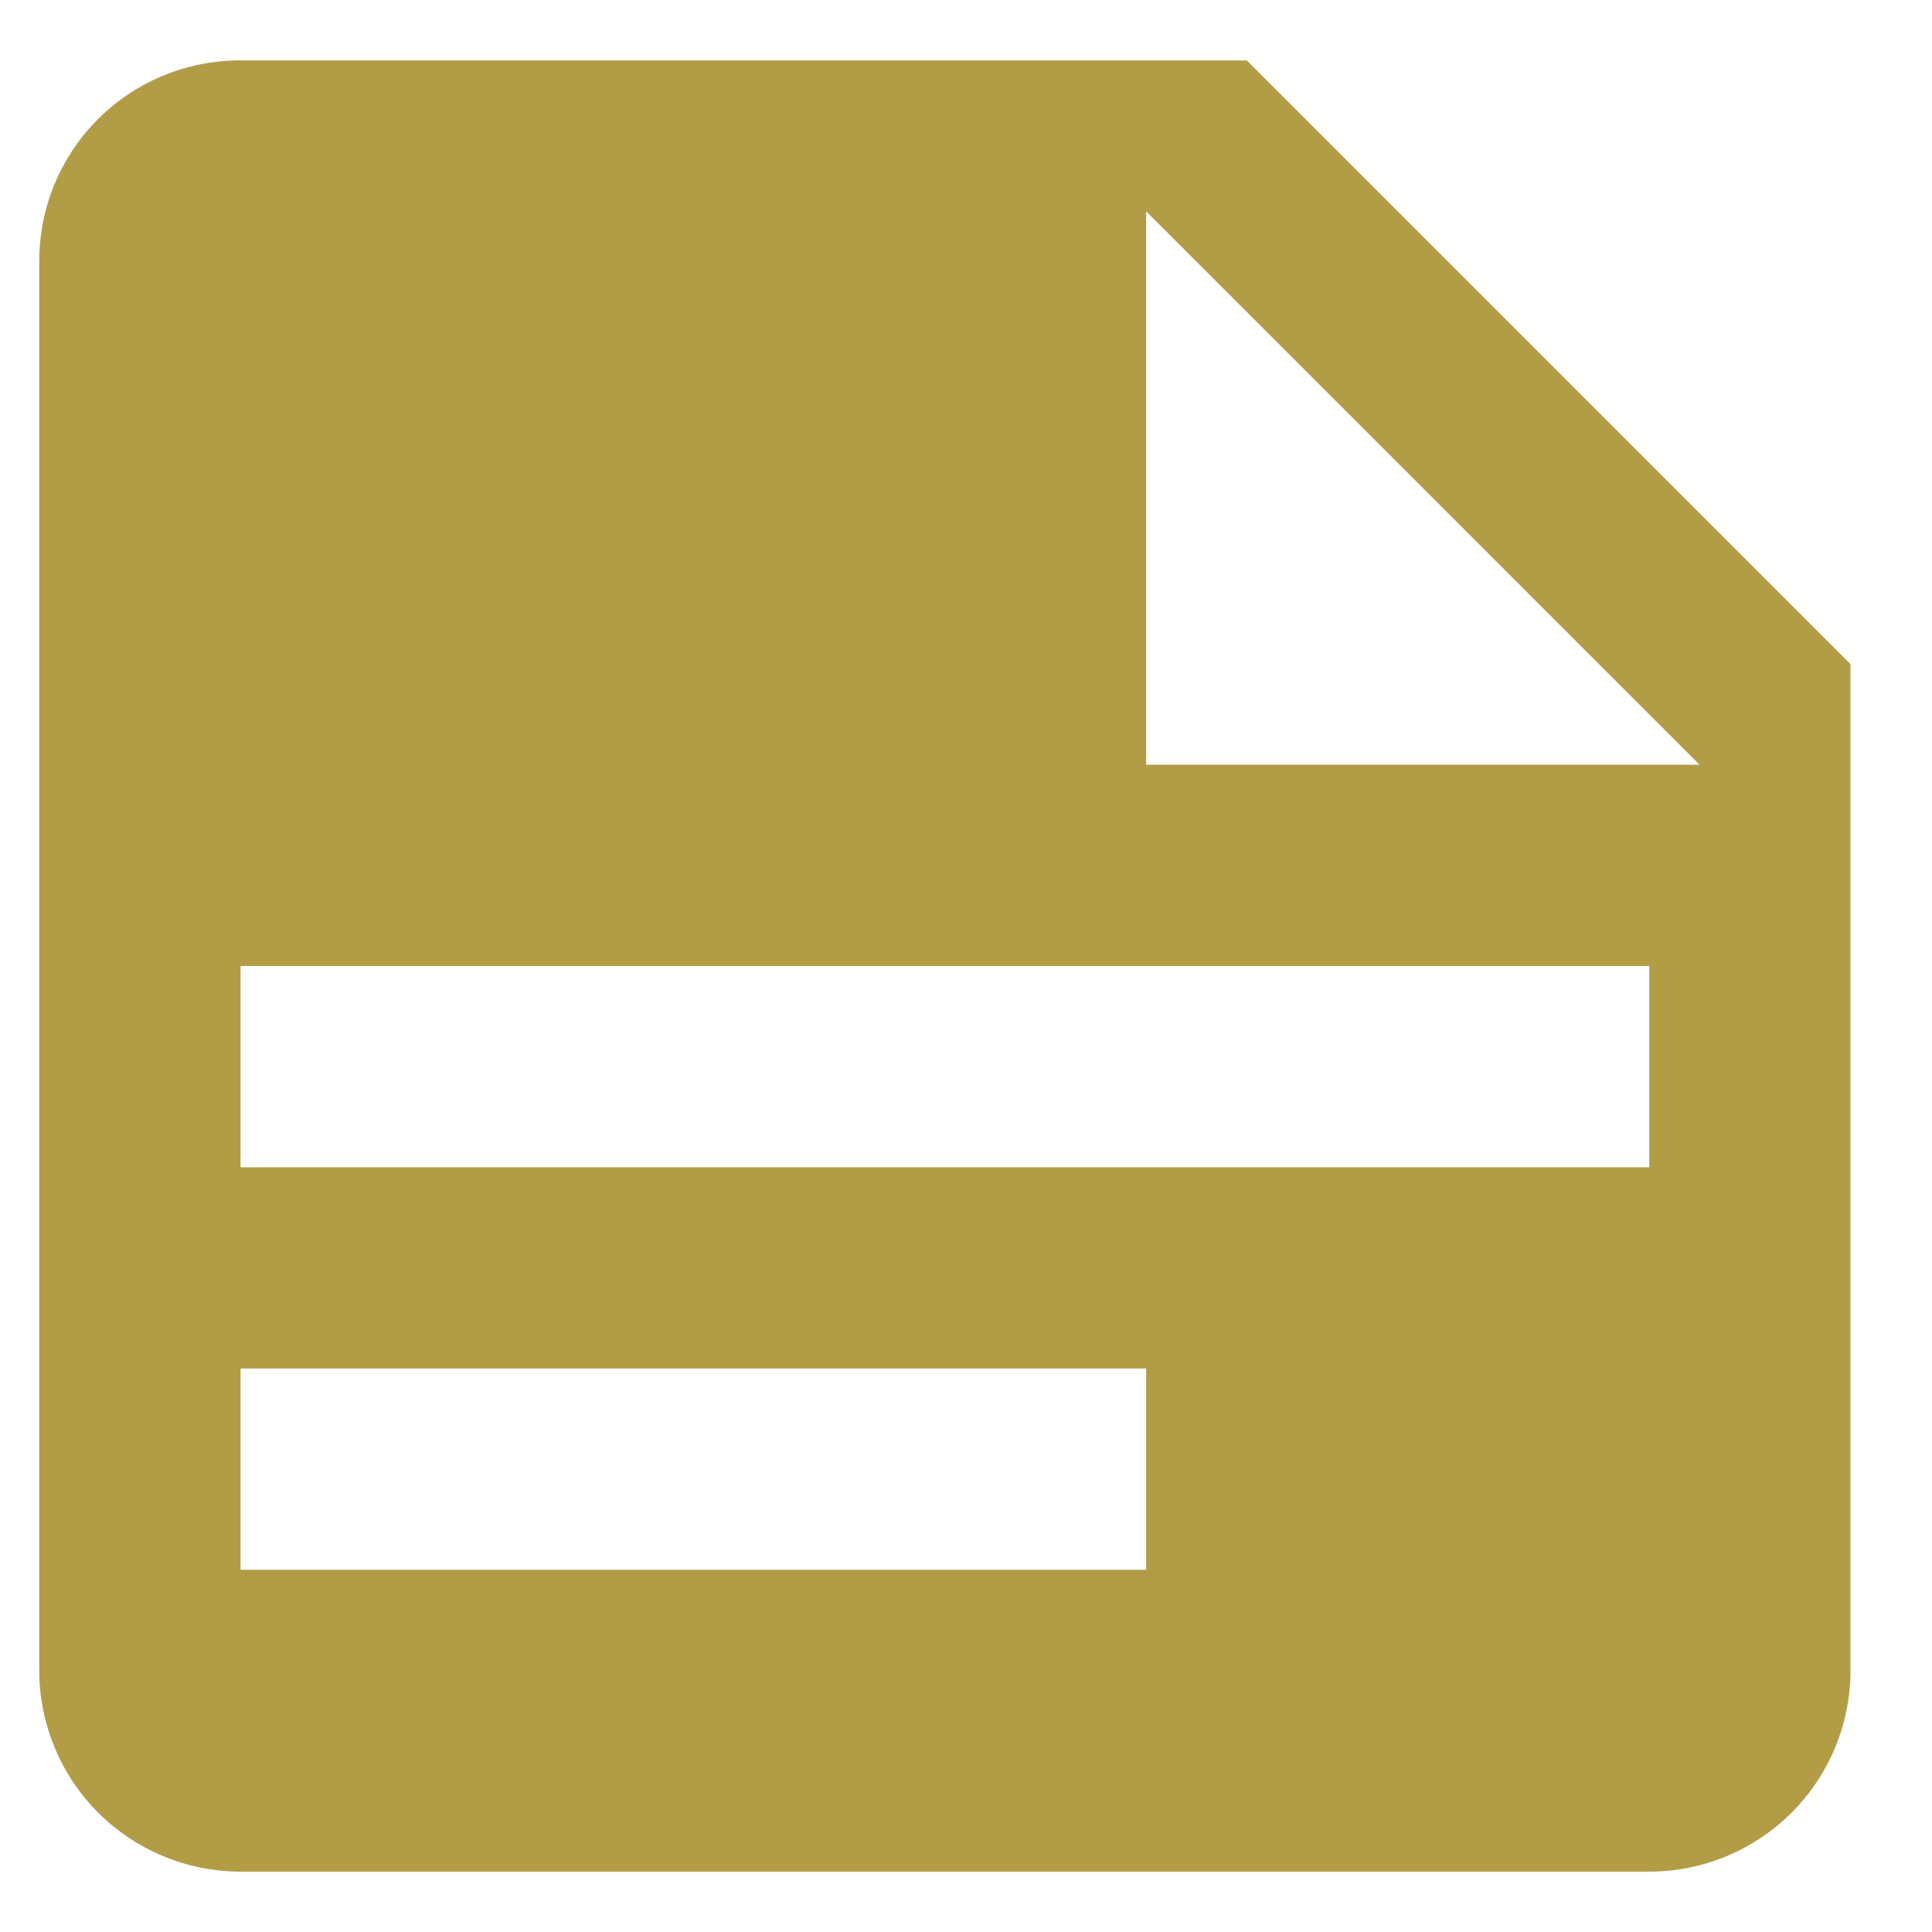 <svg width="16" height="16" viewBox="0 0 16 16" fill="none" xmlns="http://www.w3.org/2000/svg">
<path d="M9.492 6.333H14.075L9.492 1.75V6.333ZM1.992 0.5H10.325L15.325 5.5V13.833C15.325 14.275 15.15 14.699 14.837 15.012C14.524 15.324 14.101 15.5 13.659 15.5H1.992C1.55 15.5 1.126 15.324 0.813 15.012C0.501 14.699 0.325 14.275 0.325 13.833V2.167C0.325 1.242 1.067 0.5 1.992 0.5ZM1.992 8V9.667H13.659V8H1.992ZM1.992 11.333V13H9.492V11.333H1.992Z" fill="#B29C46"/>
</svg>
